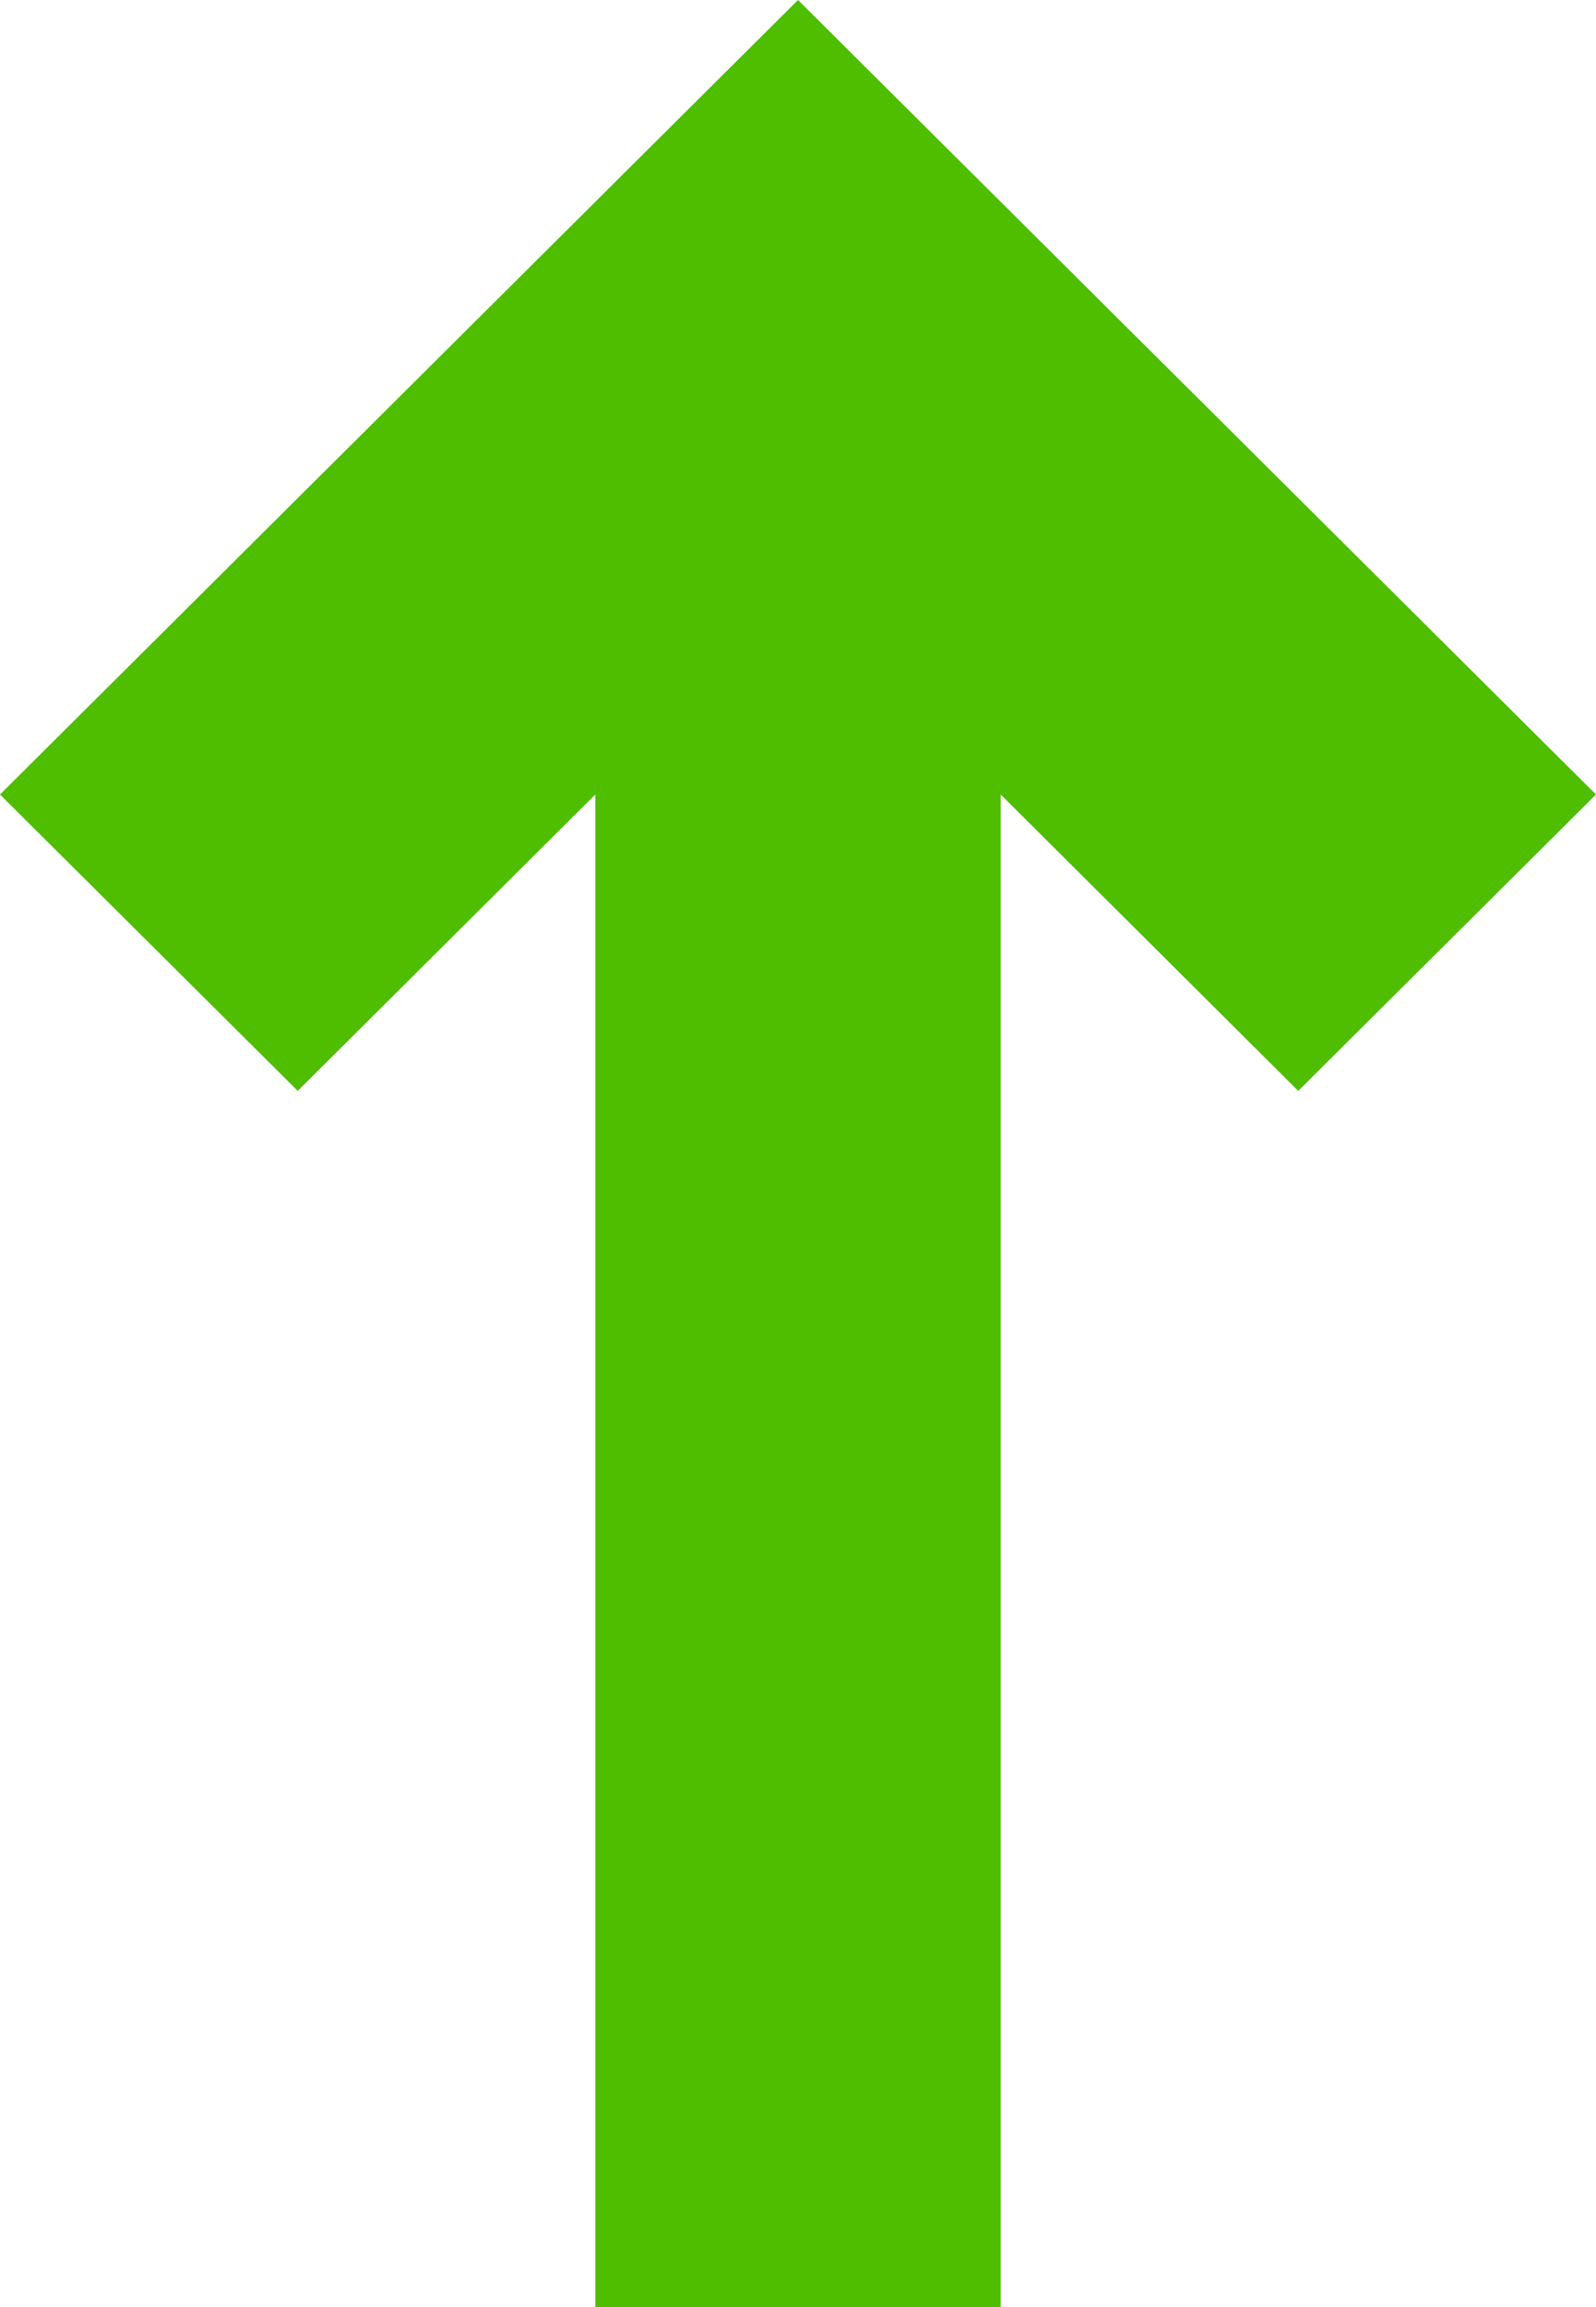 <svg xmlns="http://www.w3.org/2000/svg" width="9" height="13" viewBox="0 0 9 13"><path fill="#4FBD00" fill-rule="evenodd" d="M122.357 64L122.357 72.523 120.679 70.853 119 72.523 123.5 77 128 72.523 126.321 70.853 124.643 72.523 124.643 64" transform="rotate(-180 64 38.5)"></path></svg>